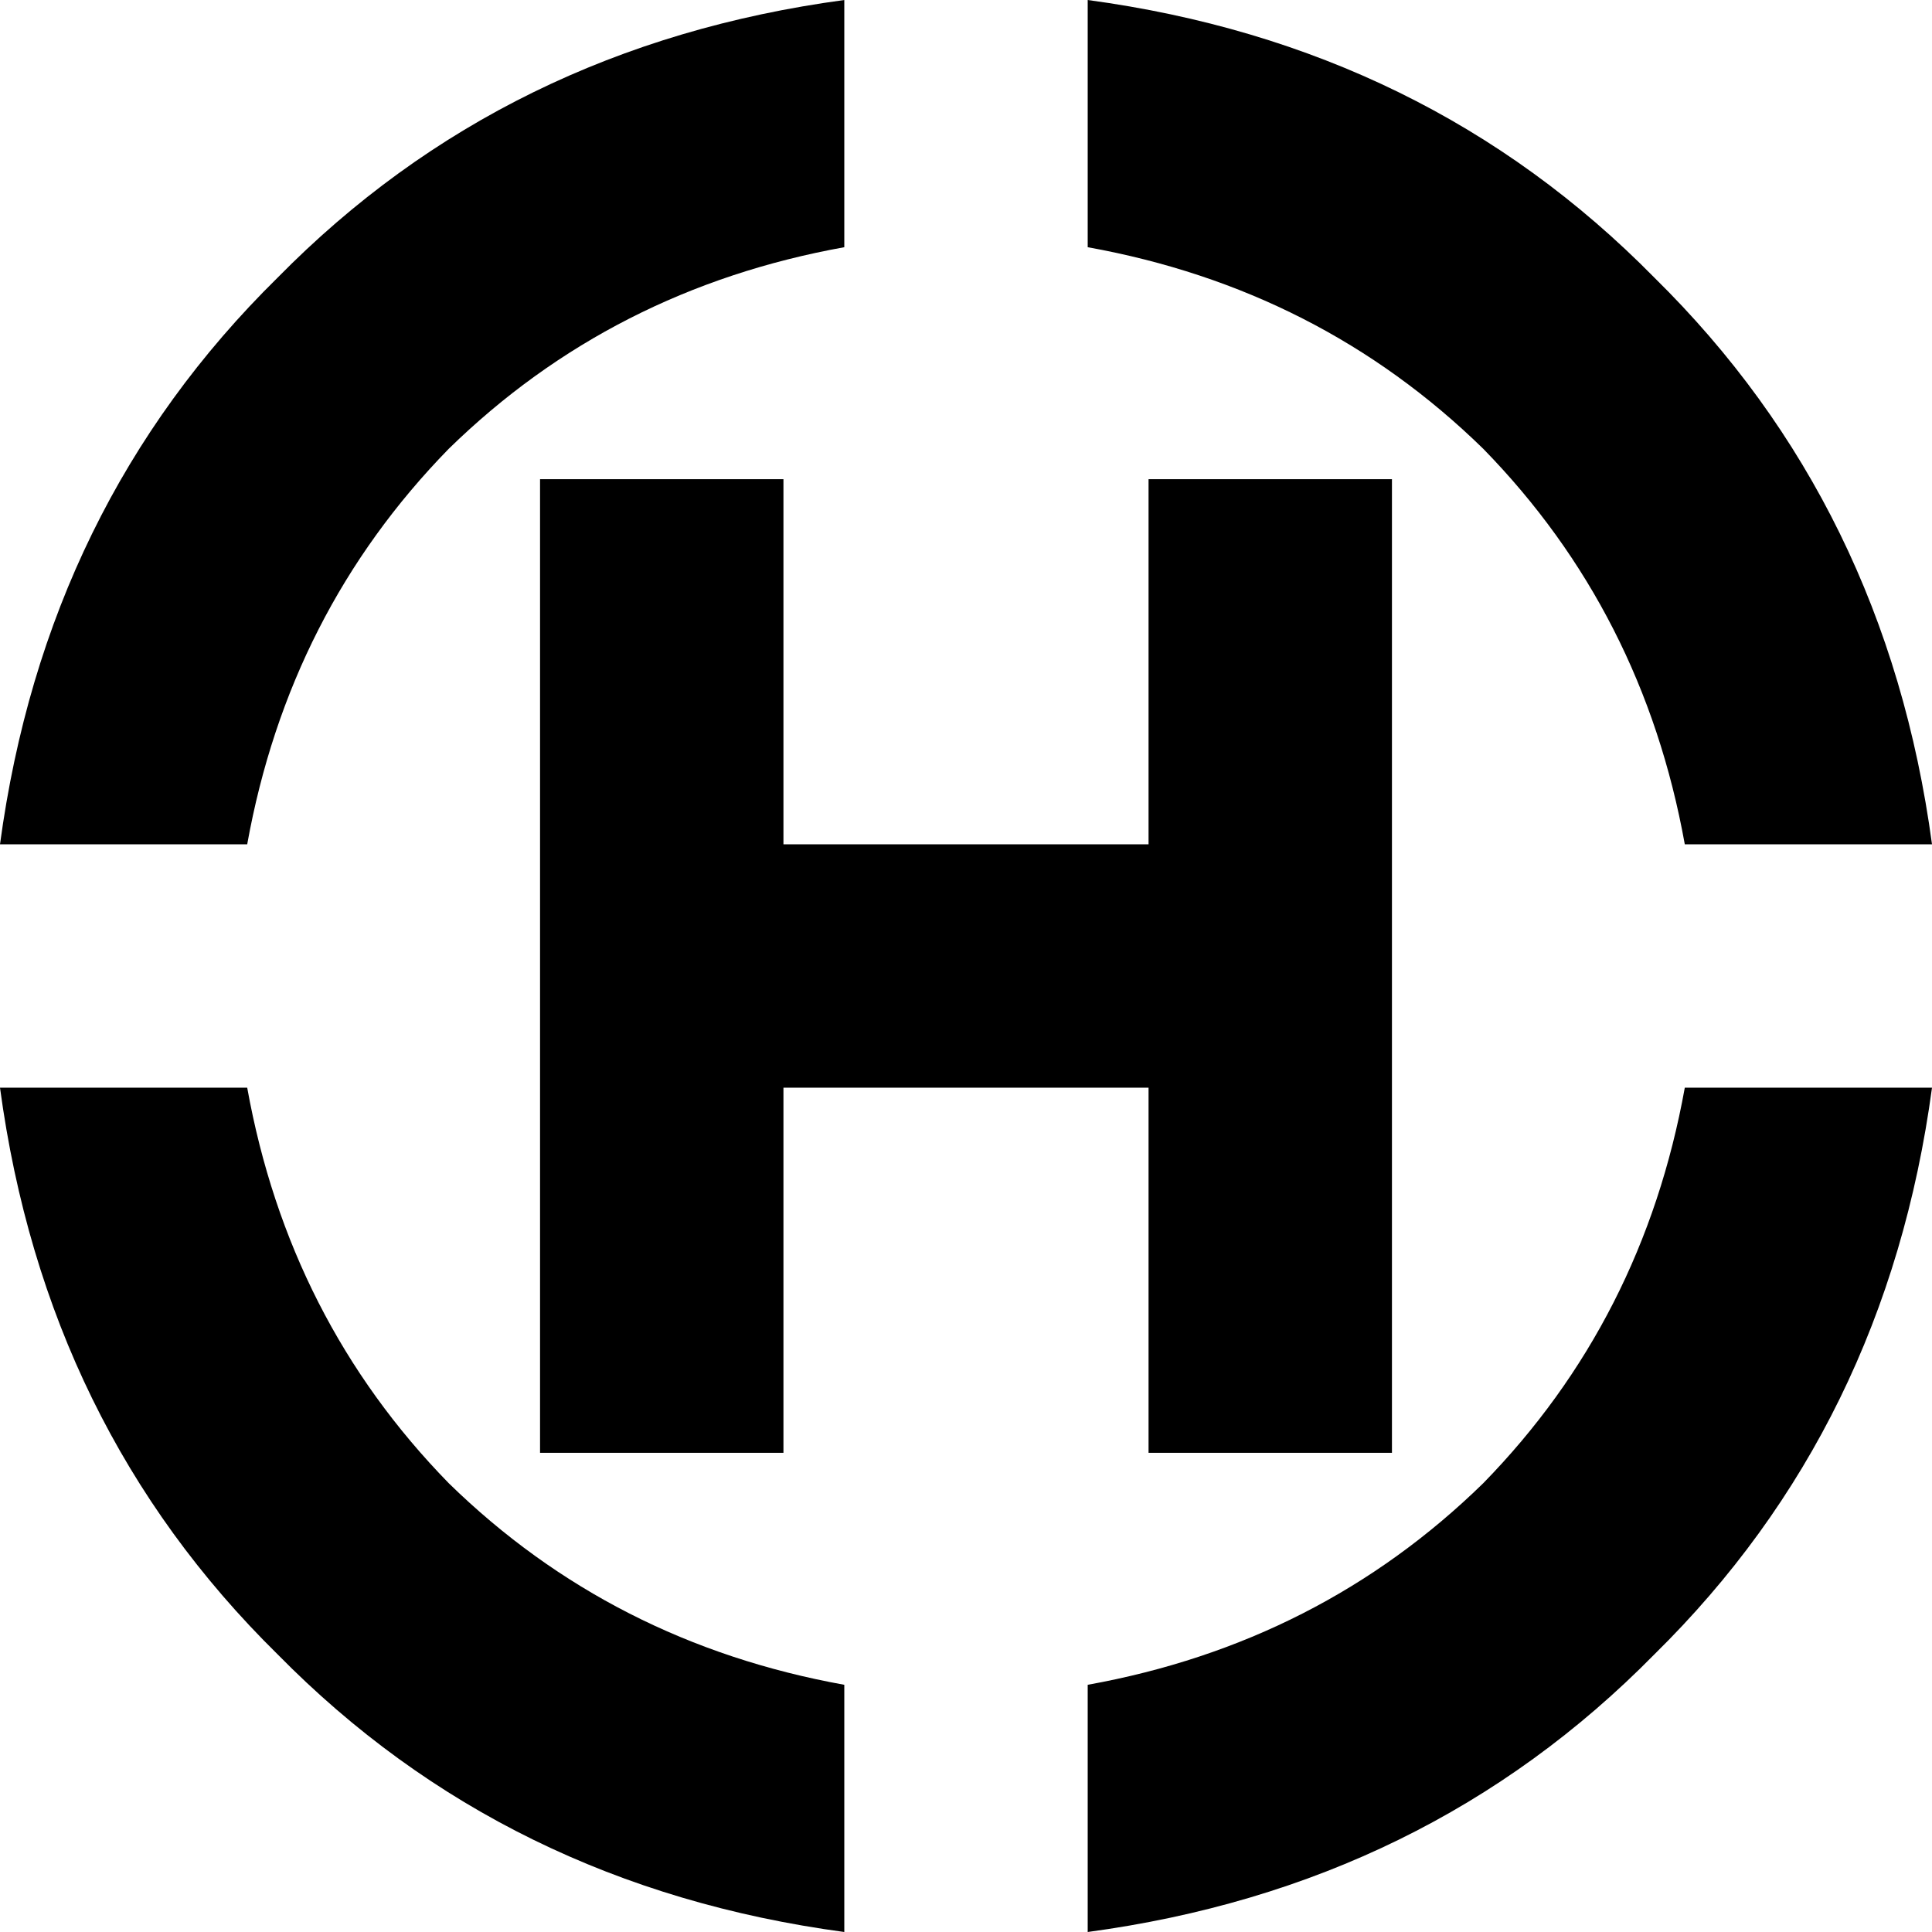 <svg xmlns="http://www.w3.org/2000/svg" viewBox="0 0 512 512">
  <path d="M 446.488 223.748 L 512 223.748 L 446.488 223.748 L 512 223.748 Q 499.906 134.047 438.425 73.575 Q 377.953 12.094 288.252 0 L 288.252 65.512 L 288.252 65.512 Q 349.732 76.598 393.071 118.929 Q 435.402 162.268 446.488 223.748 L 446.488 223.748 Z M 512 288.252 L 446.488 288.252 L 512 288.252 L 446.488 288.252 Q 435.402 349.732 393.071 393.071 Q 349.732 435.402 288.252 446.488 L 288.252 512 L 288.252 512 Q 377.953 499.906 438.425 438.425 Q 499.906 377.953 512 288.252 L 512 288.252 Z M 0 288.252 Q 12.094 377.953 73.575 438.425 L 73.575 438.425 L 73.575 438.425 Q 134.047 499.906 223.748 512 L 223.748 446.488 L 223.748 446.488 Q 162.268 435.402 118.929 393.071 Q 76.598 349.732 65.512 288.252 L 0 288.252 L 0 288.252 Z M 0 223.748 L 65.512 223.748 L 0 223.748 L 65.512 223.748 Q 76.598 162.268 118.929 118.929 Q 162.268 76.598 223.748 65.512 L 223.748 0 L 223.748 0 Q 134.047 12.094 73.575 73.575 Q 12.094 134.047 0 223.748 L 0 223.748 Z M 207.622 159.244 L 207.622 126.992 L 207.622 159.244 L 207.622 126.992 L 143.118 126.992 L 143.118 126.992 L 143.118 159.244 L 143.118 159.244 L 143.118 352.756 L 143.118 352.756 L 143.118 385.008 L 143.118 385.008 L 207.622 385.008 L 207.622 385.008 L 207.622 352.756 L 207.622 352.756 L 207.622 288.252 L 207.622 288.252 L 304.378 288.252 L 304.378 288.252 L 304.378 352.756 L 304.378 352.756 L 304.378 385.008 L 304.378 385.008 L 368.882 385.008 L 368.882 385.008 L 368.882 352.756 L 368.882 352.756 L 368.882 159.244 L 368.882 159.244 L 368.882 126.992 L 368.882 126.992 L 304.378 126.992 L 304.378 126.992 L 304.378 159.244 L 304.378 159.244 L 304.378 223.748 L 304.378 223.748 L 207.622 223.748 L 207.622 223.748 L 207.622 159.244 L 207.622 159.244 Z" />
</svg>